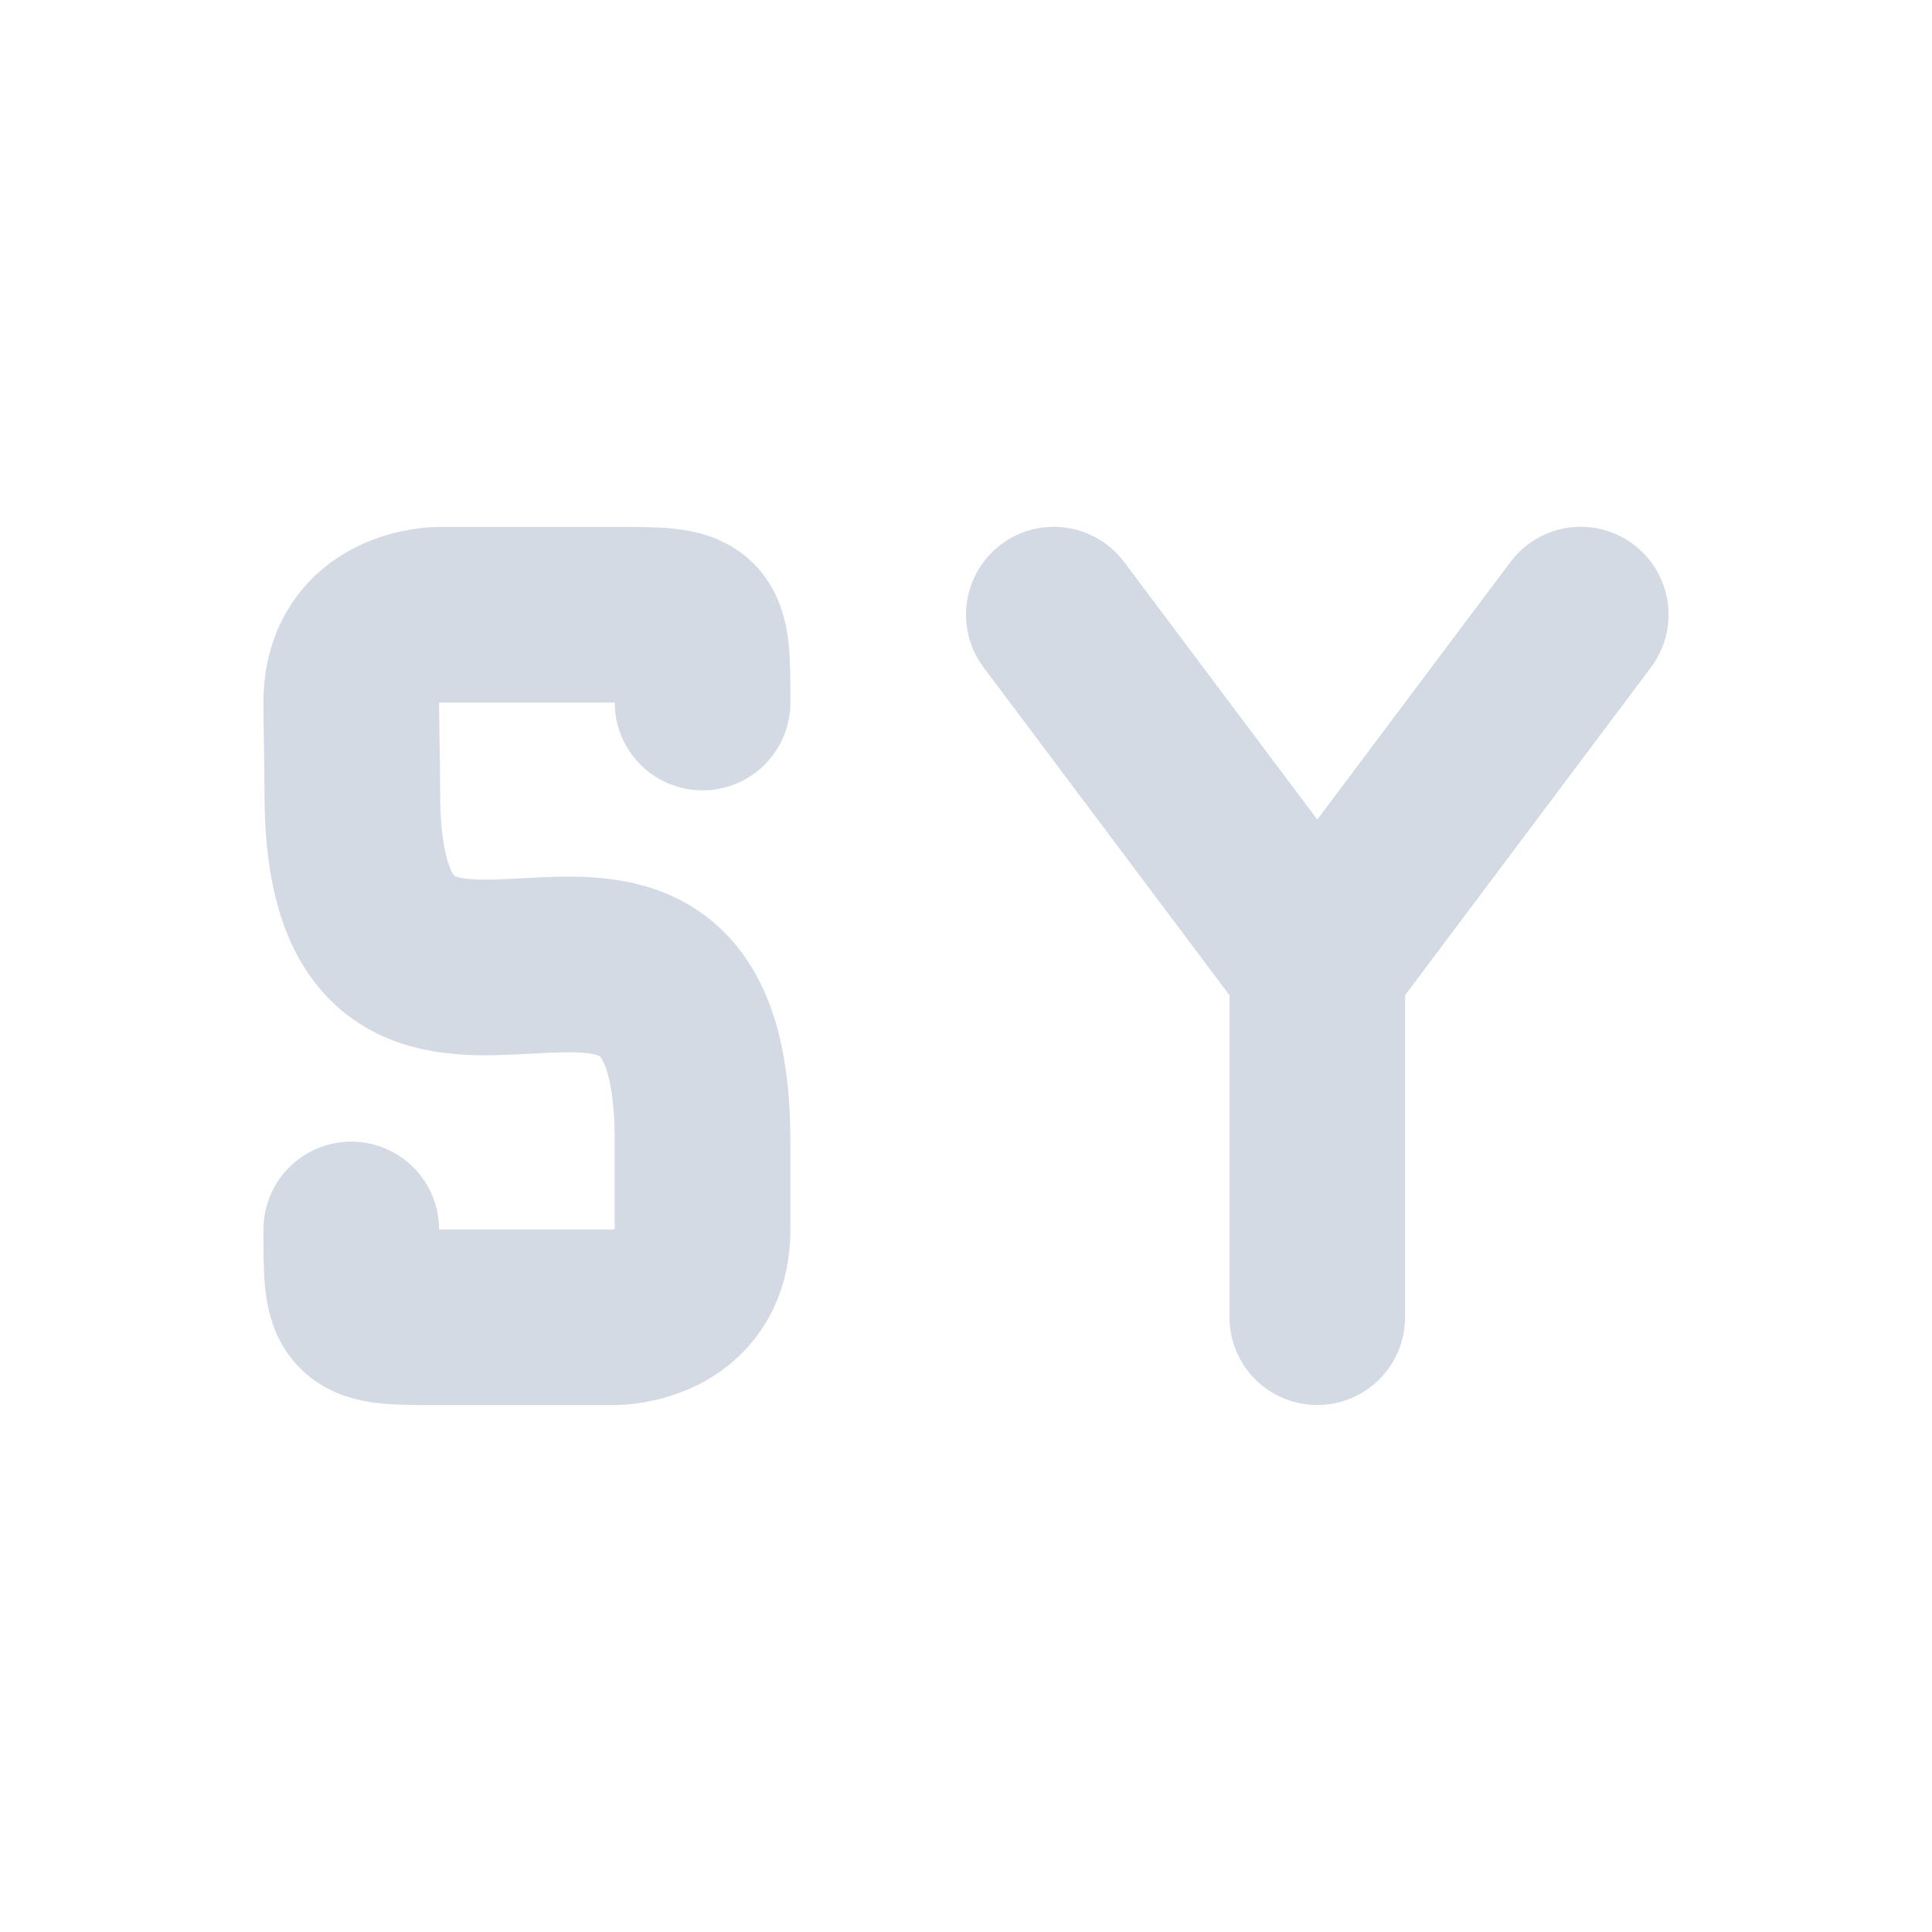 <svg xmlns="http://www.w3.org/2000/svg" width="22" height="22"><defs><style id="current-color-scheme" type="text/css">.ColorScheme-Text{color:#d3dae3}</style></defs><path class="ColorScheme-Text" d="M4 14c0 1 0 1 1 1h2s1 0 1-1v-1c0-4.215-4 .21-3.988-3.991C4.01 8.589 4 8.264 4 8c0-1 1-1 1-1h2c1 0 1 0 1 1" fill="none" stroke="currentColor" stroke-width="2" stroke-linecap="round" stroke-linejoin="round"/><path class="ColorScheme-Text" d="M15 14.999v-4m3-4l-3 4m-3-4l3 4" fill="none" stroke="currentColor" stroke-width="2" stroke-linecap="round"/></svg>